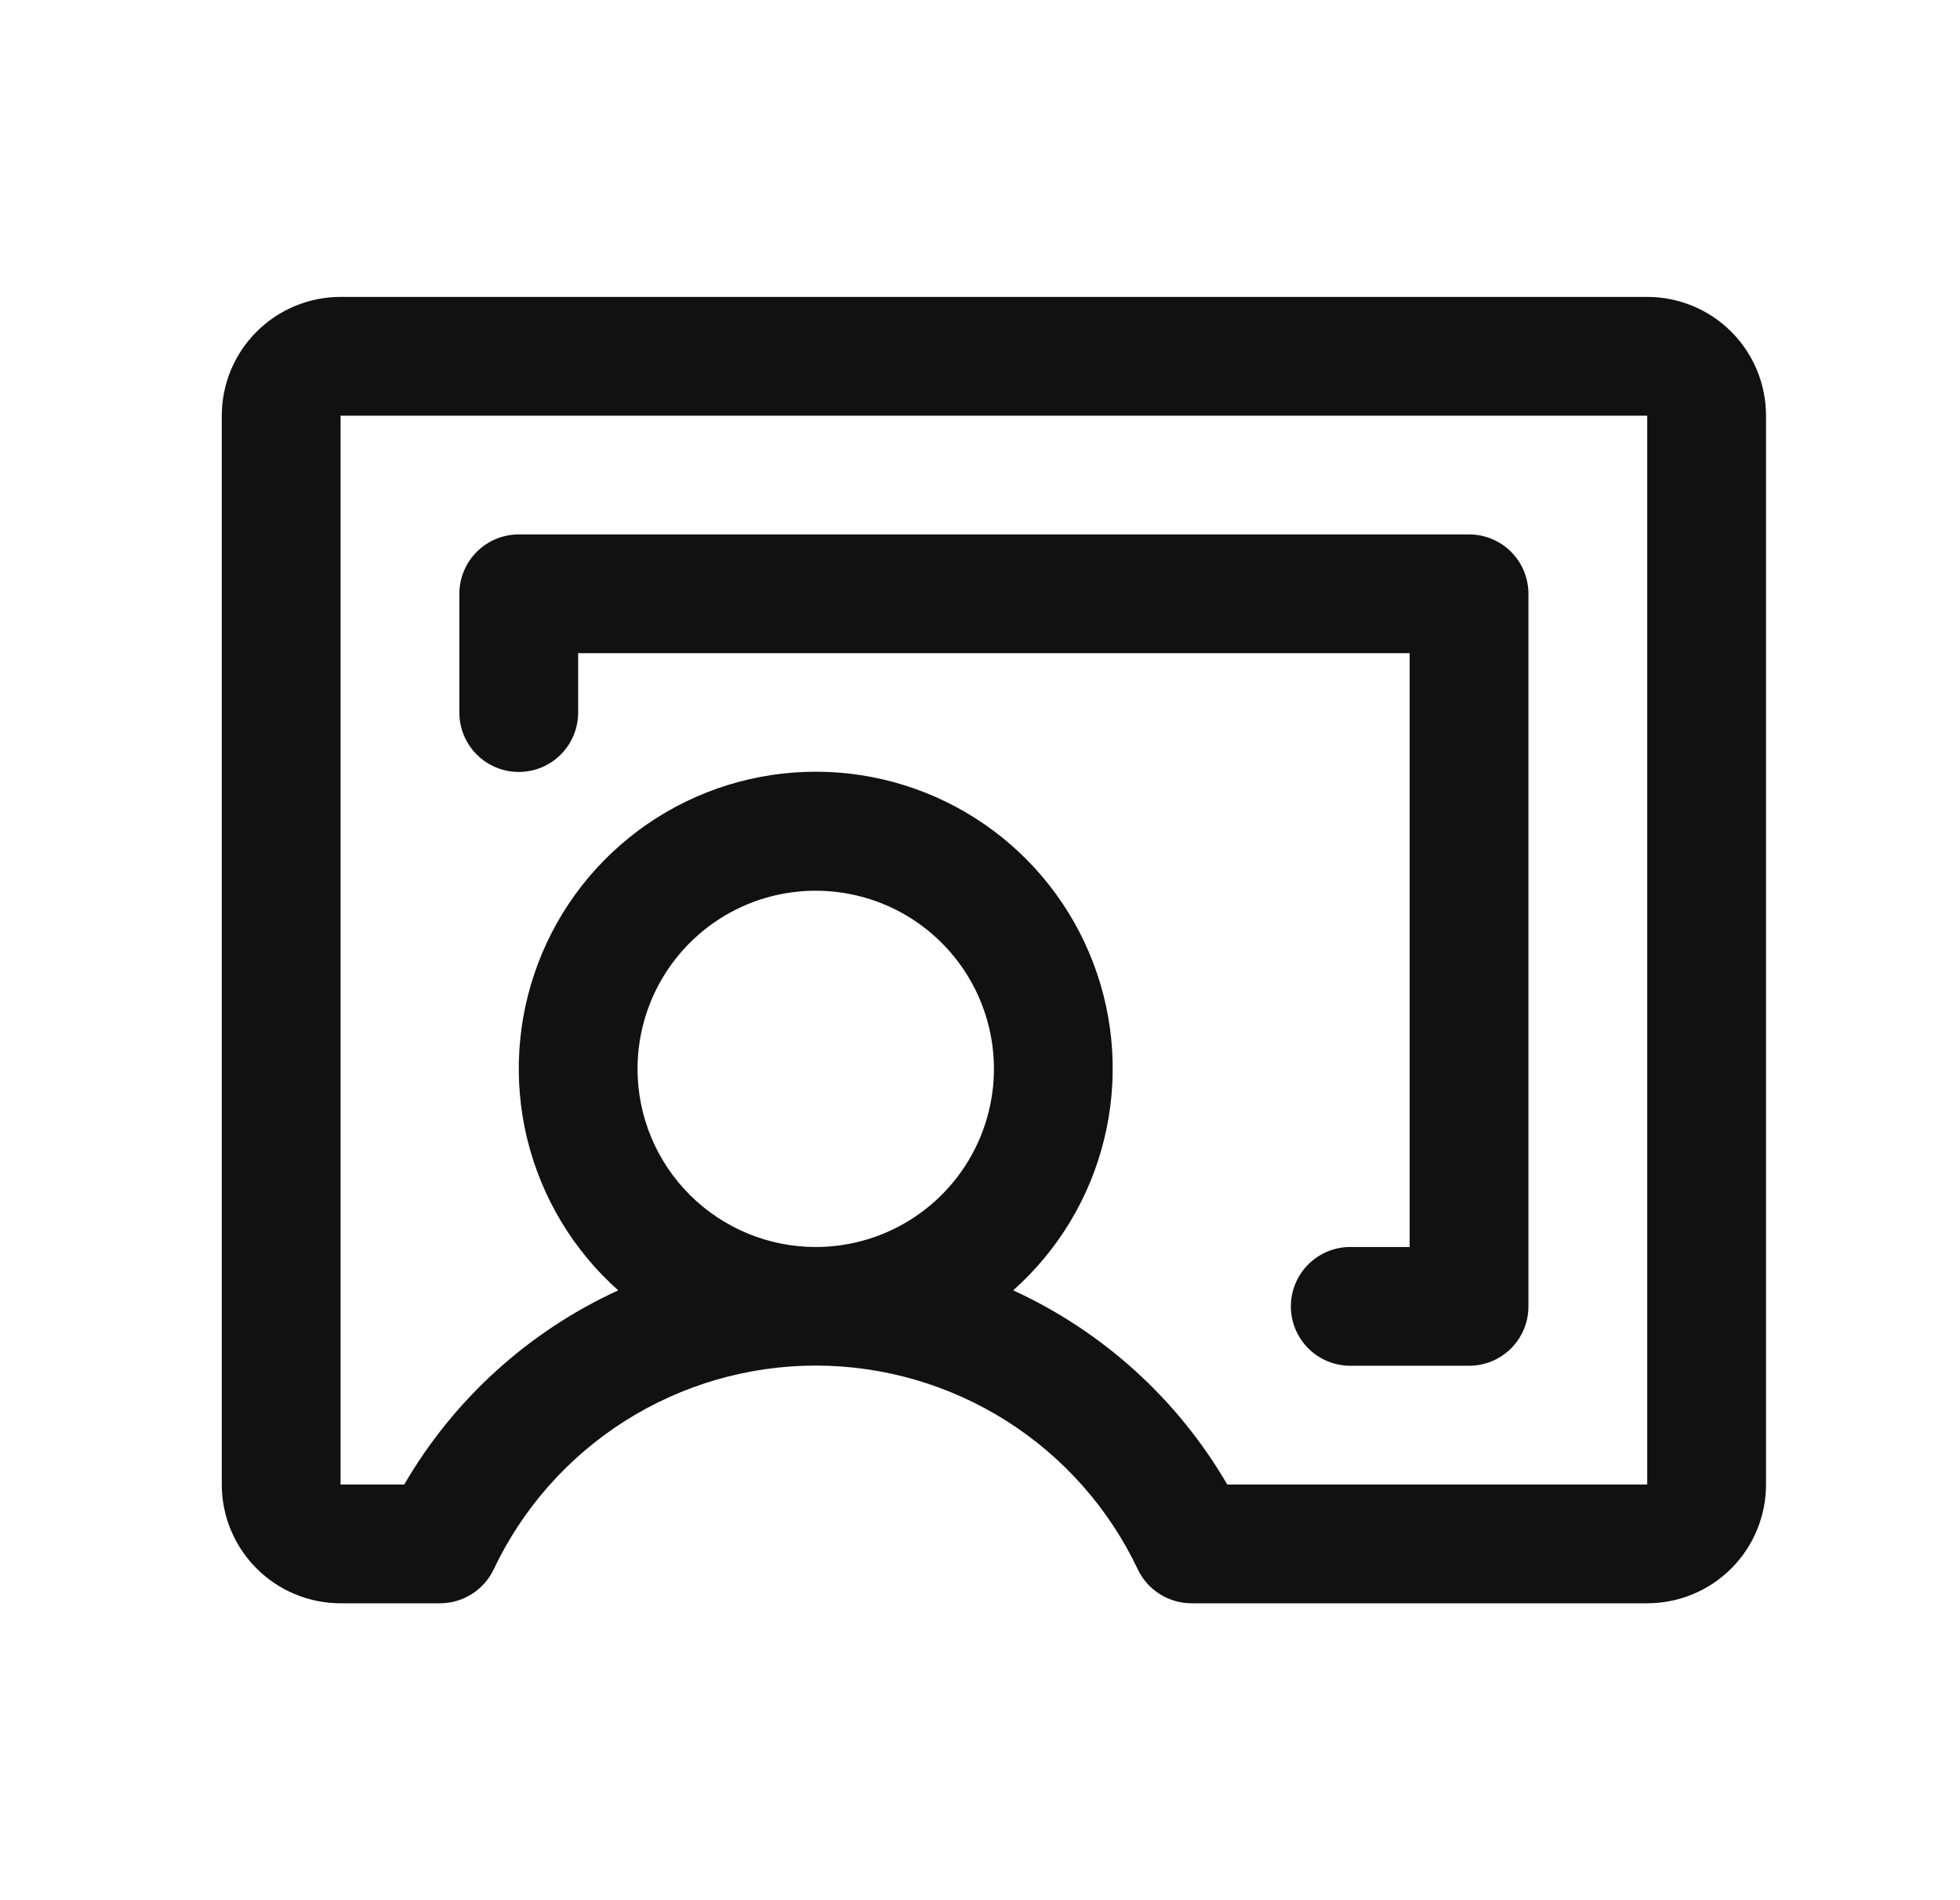 <svg width="33" height="32" viewBox="0 0 33 32" fill="none" xmlns="http://www.w3.org/2000/svg">
<path d="M27.734 5H5.734C5.204 5 4.695 5.211 4.32 5.586C3.945 5.961 3.734 6.47 3.734 7V25C3.734 25.53 3.945 26.039 4.32 26.414C4.695 26.789 5.204 27 5.734 27H7.408C7.597 27 7.783 26.946 7.943 26.845C8.103 26.744 8.231 26.6 8.312 26.429C8.798 25.402 9.566 24.535 10.526 23.927C11.486 23.32 12.598 22.997 13.734 22.997C14.87 22.997 15.983 23.32 16.943 23.927C17.903 24.535 18.671 25.402 19.157 26.429C19.238 26.6 19.366 26.744 19.526 26.845C19.686 26.946 19.871 27 20.061 27H27.734C28.265 27 28.773 26.789 29.149 26.414C29.524 26.039 29.734 25.53 29.734 25V7C29.734 6.47 29.524 5.961 29.149 5.586C28.773 5.211 28.265 5 27.734 5ZM10.734 18C10.734 17.407 10.91 16.827 11.24 16.333C11.57 15.84 12.038 15.455 12.586 15.228C13.134 15.001 13.738 14.942 14.32 15.058C14.902 15.173 15.436 15.459 15.856 15.879C16.275 16.298 16.561 16.833 16.677 17.415C16.793 17.997 16.733 18.6 16.506 19.148C16.279 19.696 15.894 20.165 15.401 20.494C14.908 20.824 14.328 21 13.734 21C12.939 21 12.176 20.684 11.613 20.121C11.05 19.559 10.734 18.796 10.734 18ZM27.734 25H20.663C19.828 23.564 18.569 22.422 17.059 21.73C17.816 21.056 18.351 20.168 18.591 19.183C18.832 18.199 18.768 17.164 18.407 16.217C18.047 15.27 17.407 14.454 16.572 13.879C15.738 13.304 14.748 12.996 13.734 12.996C12.721 12.996 11.731 13.304 10.897 13.879C10.062 14.454 9.422 15.27 9.062 16.217C8.701 17.164 8.637 18.199 8.877 19.183C9.118 20.168 9.652 21.056 10.409 21.73C8.899 22.422 7.641 23.564 6.806 25H5.734V7H27.734V25ZM7.734 12V10C7.734 9.735 7.84 9.48 8.027 9.293C8.215 9.105 8.469 9 8.734 9H24.734C25 9 25.254 9.105 25.442 9.293C25.629 9.48 25.734 9.735 25.734 10V22C25.734 22.265 25.629 22.52 25.442 22.707C25.254 22.895 25 23 24.734 23H22.734C22.469 23 22.215 22.895 22.027 22.707C21.84 22.52 21.734 22.265 21.734 22C21.734 21.735 21.84 21.48 22.027 21.293C22.215 21.105 22.469 21 22.734 21H23.734V11H9.734V12C9.734 12.265 9.629 12.52 9.441 12.707C9.254 12.895 9 13 8.734 13C8.469 13 8.215 12.895 8.027 12.707C7.84 12.52 7.734 12.265 7.734 12Z" fill="#111111"/>
</svg>
